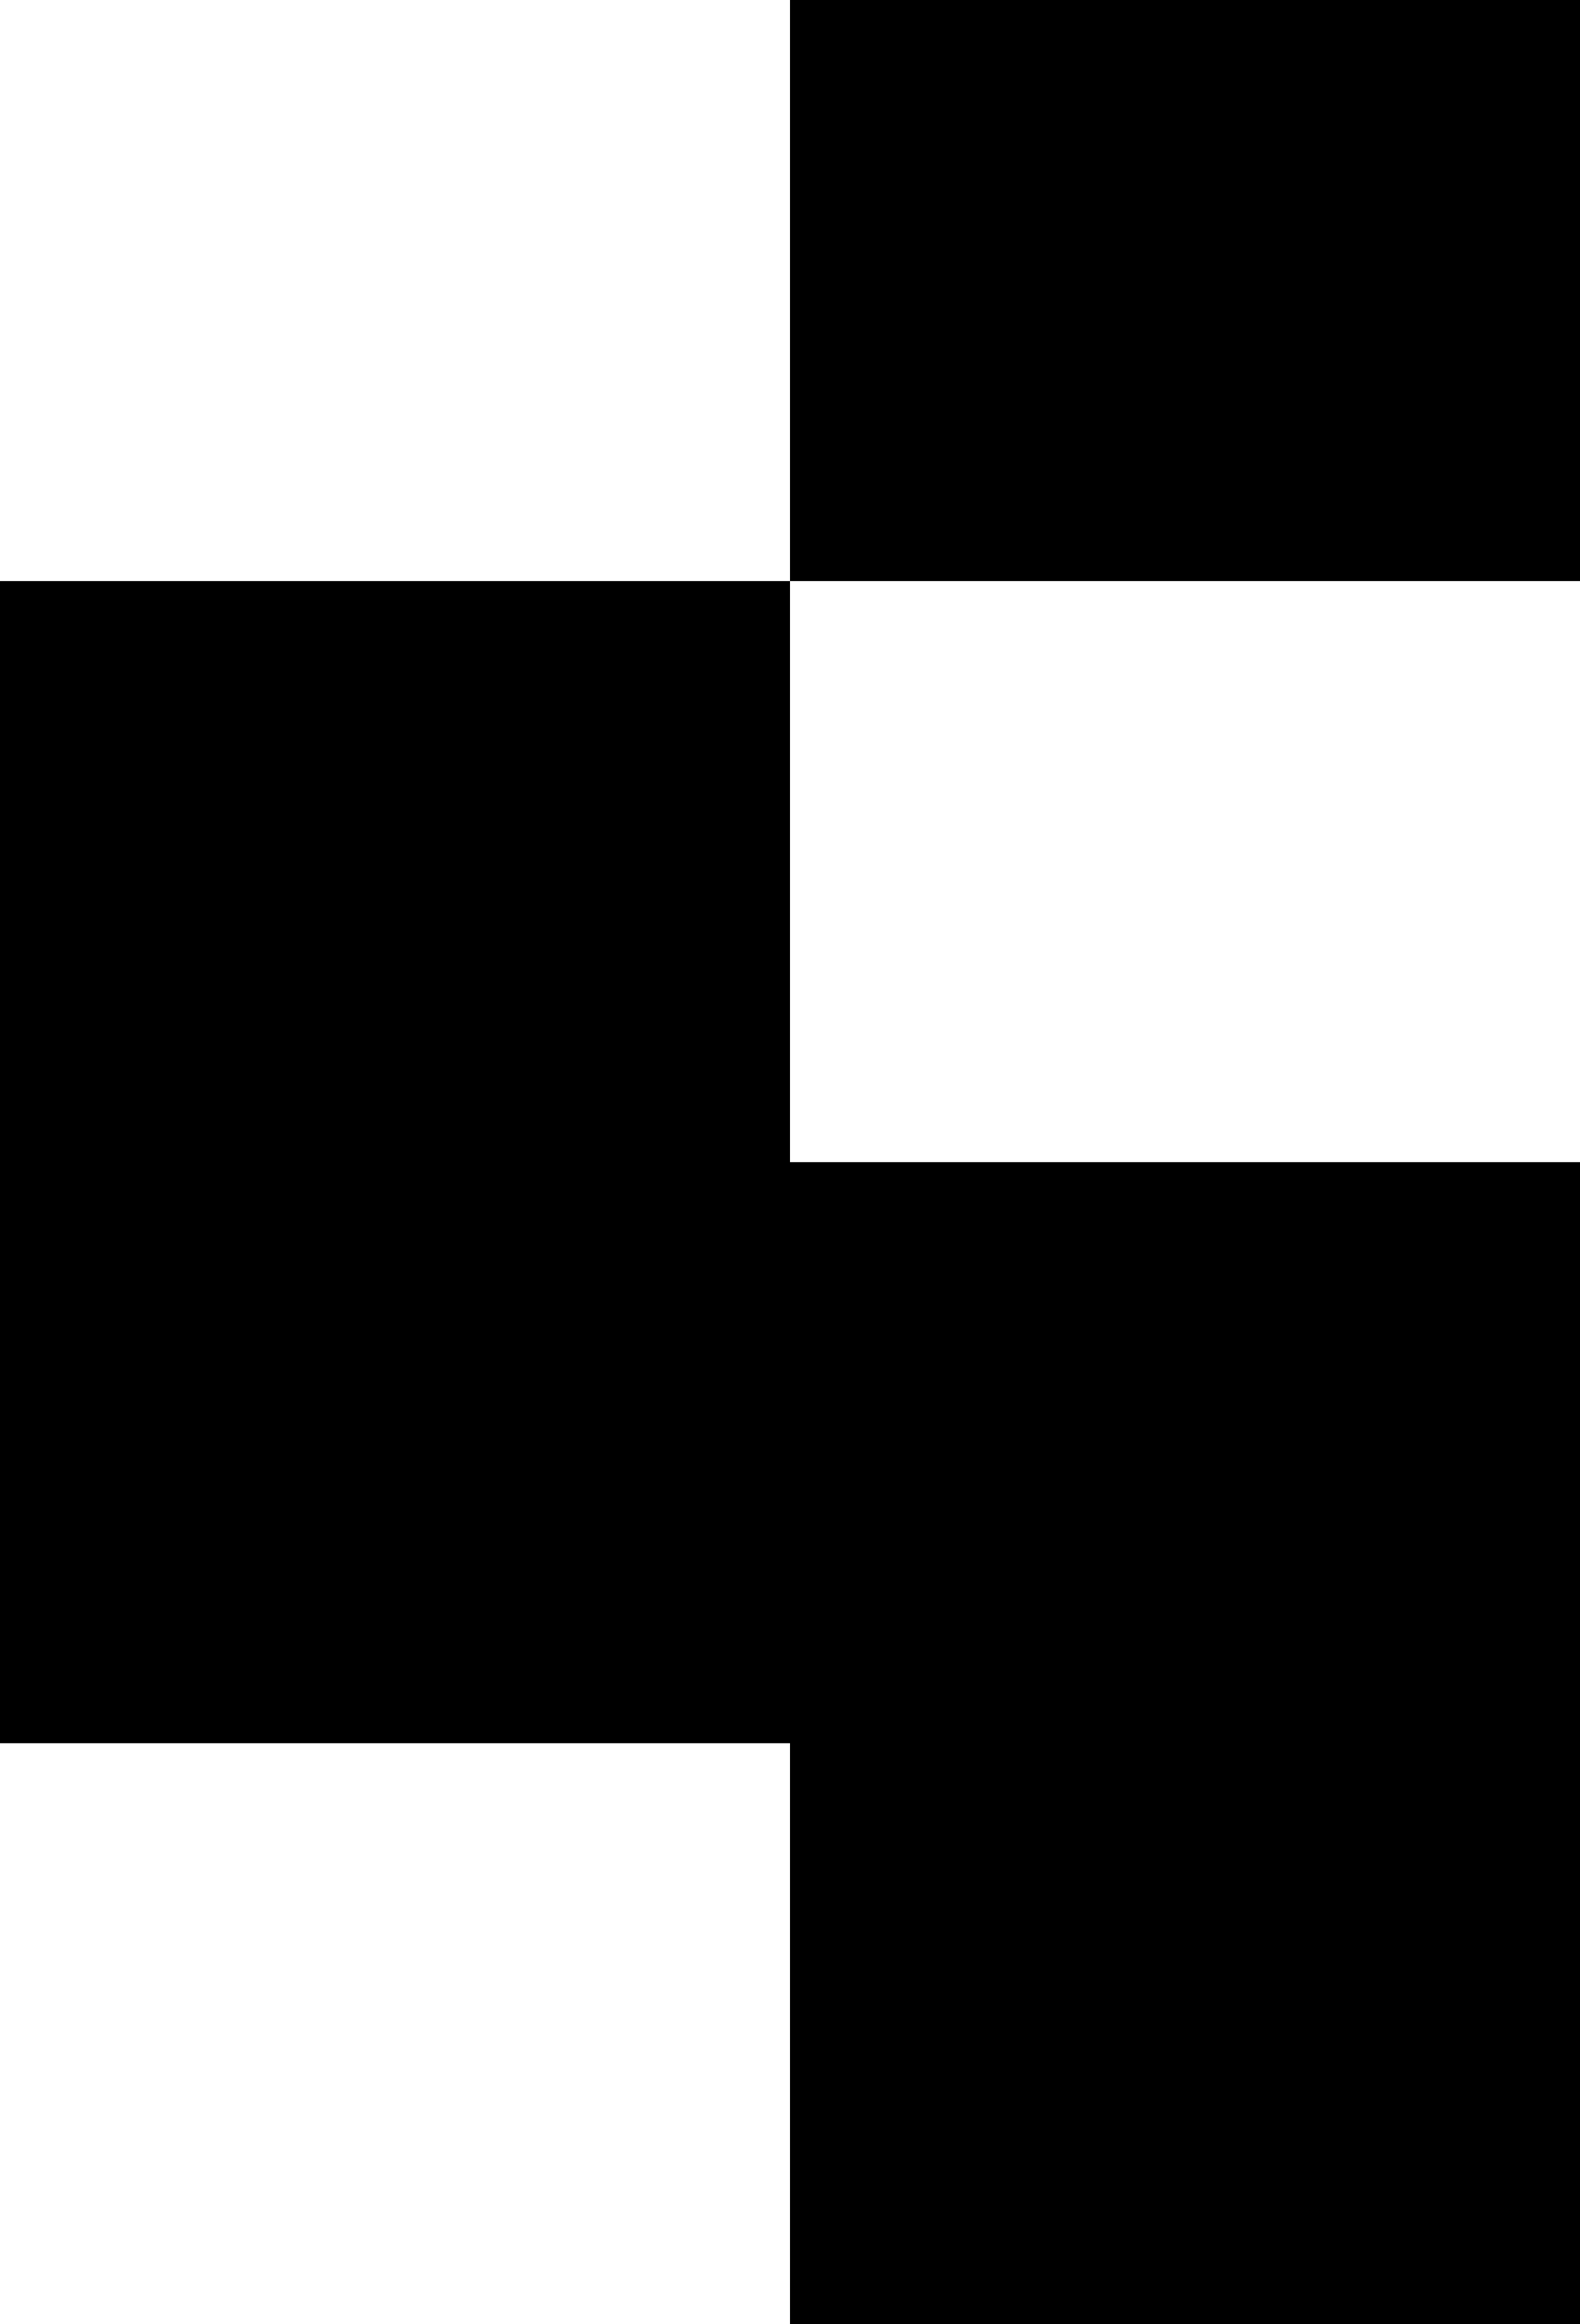 <svg version="1.1"
     width="680" height="1000"
     viewBox="160 0 680 1000"
     xmlns="http://www.w3.org/2000/svg">
<path id="glyph-1CDA2" d="
      M500,0 l340,0 l0,250 l-340,0 l0,-250z
      m-340,250 l340,0 l0,250 l340,0 l0,500 l-340,0 l0,-250 l-340,0 l0,-500z
      "
      fill-rule="evenodd" />

<![CDATA[

Copyright © 2024 Michael A. Peters for the Platillo Font.

See GUST-FONT-LICENSE.txt and LPPL.txt that should have accompanied this file.

]]>

</svg>
